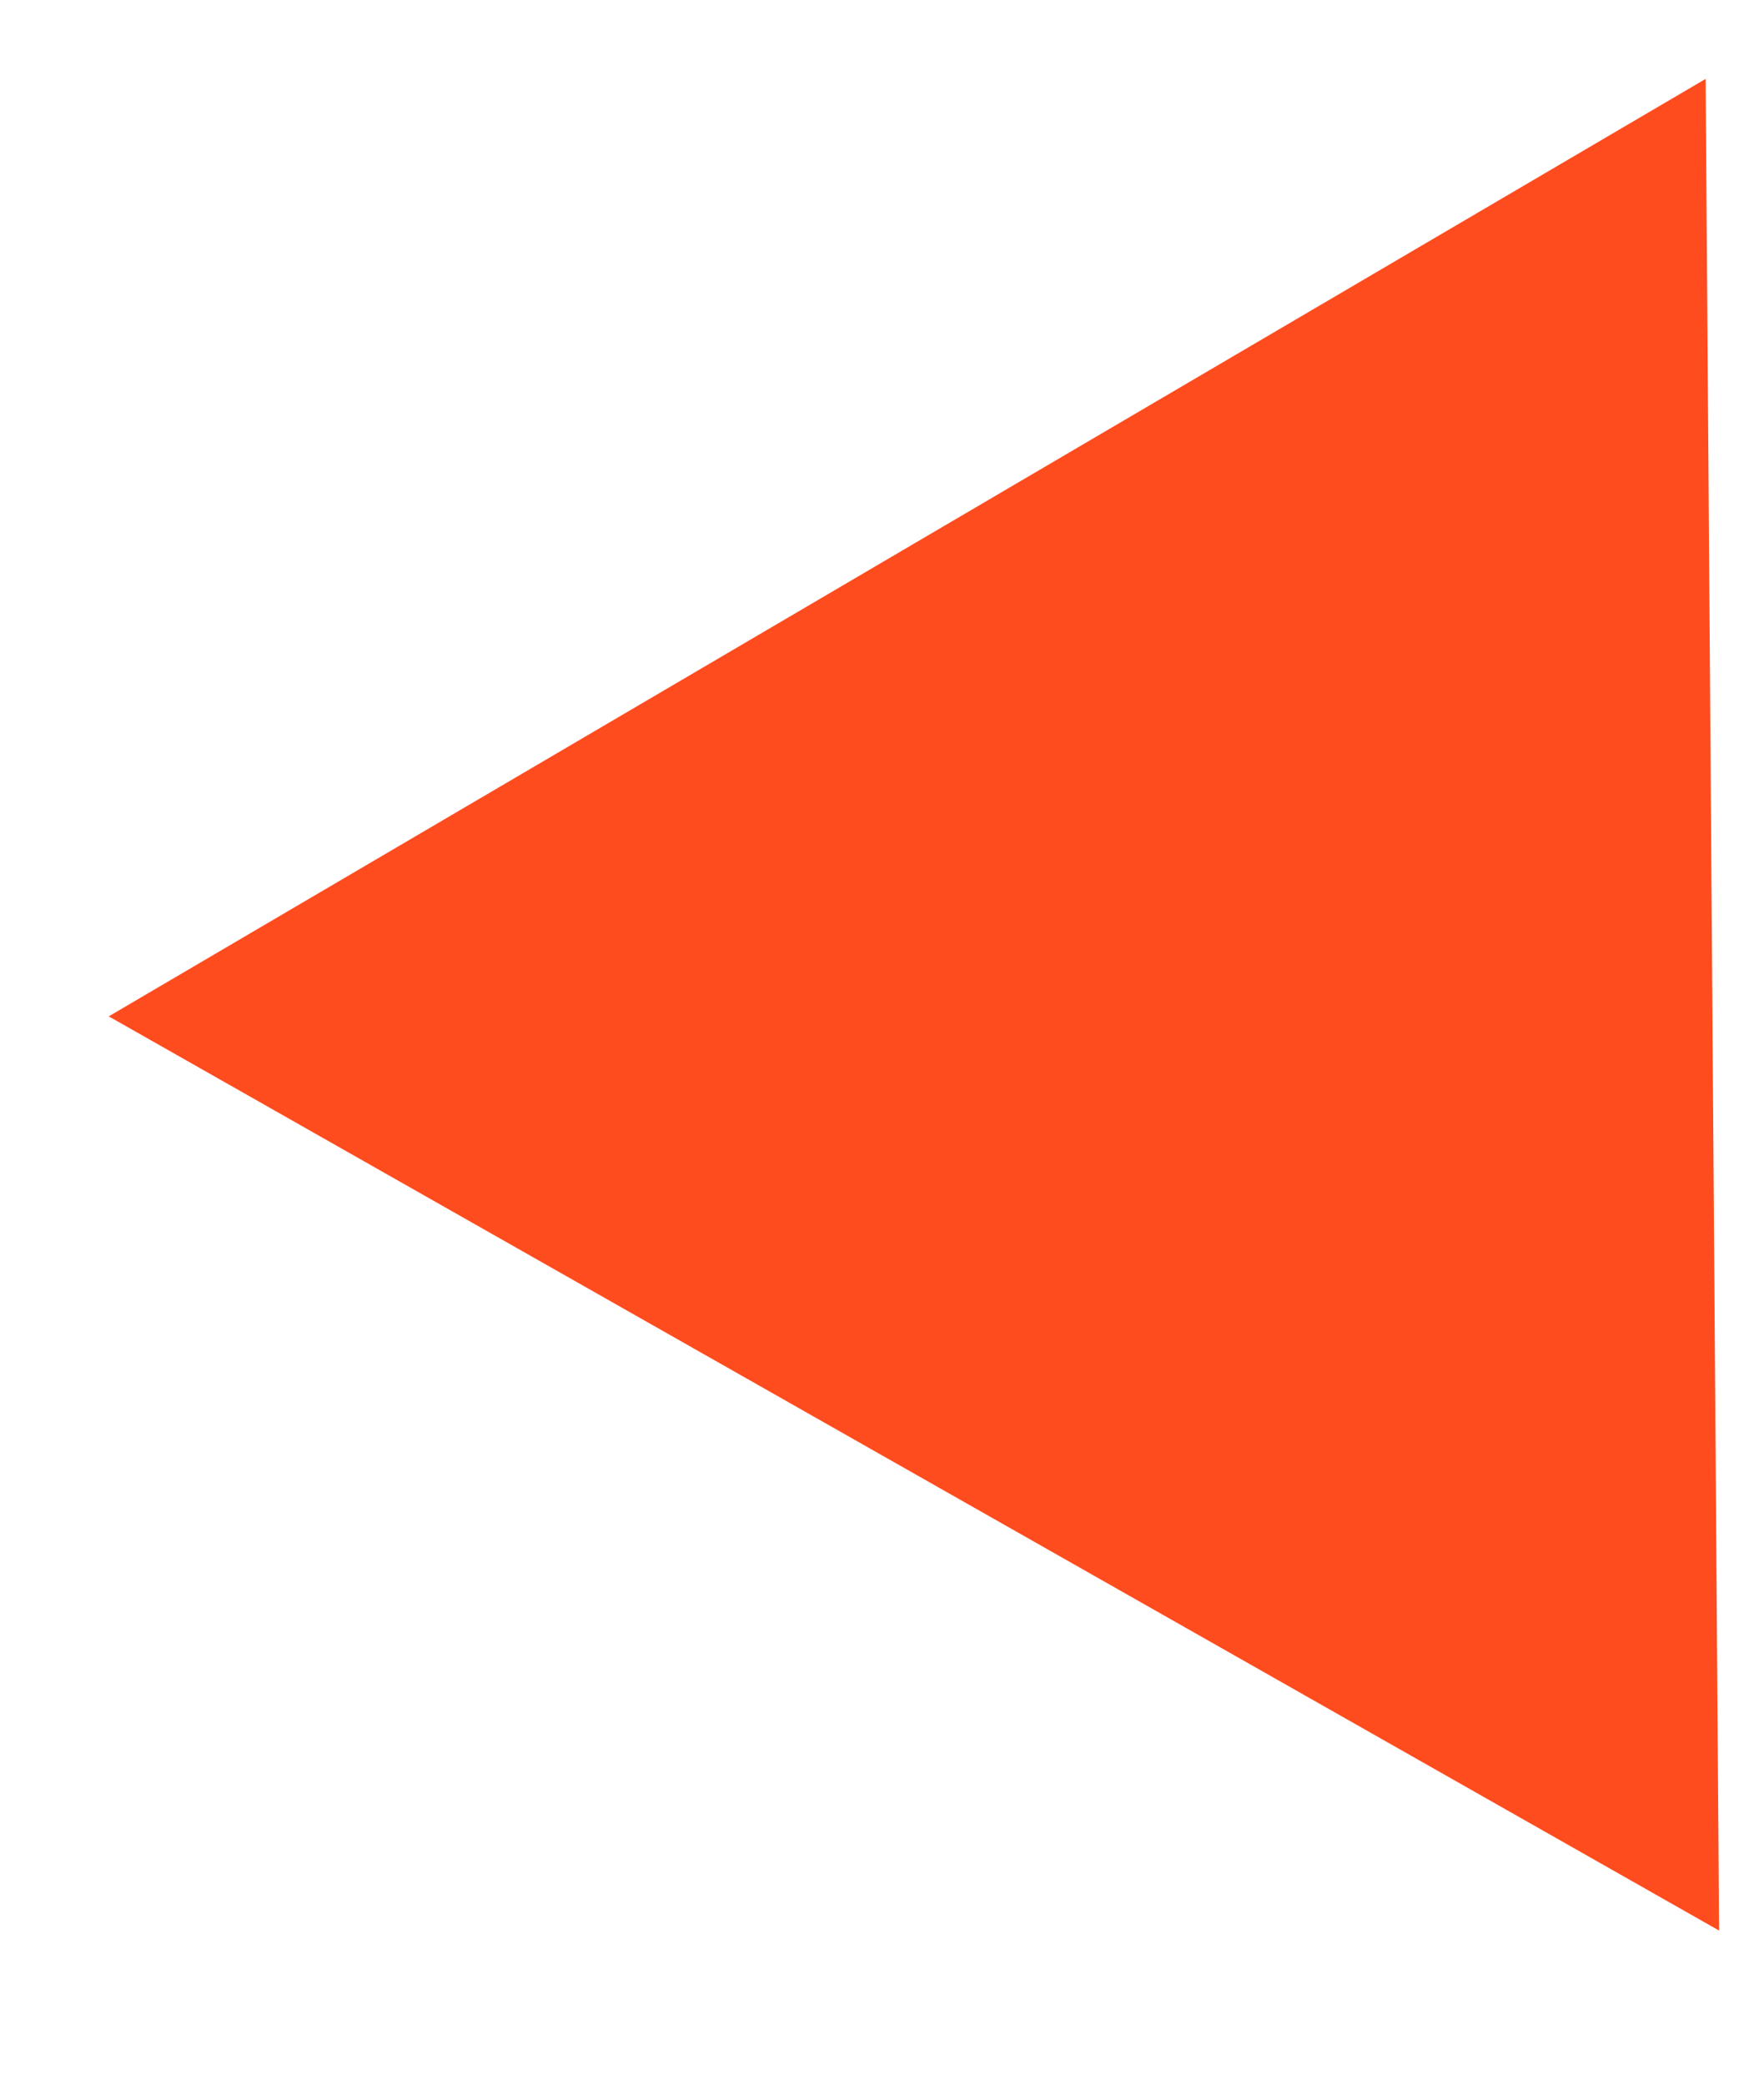 <svg width="11" height="13" viewBox="0 0 11 13" fill="none" xmlns="http://www.w3.org/2000/svg">
<path d="M0.678 6.338L10.72 12.039L10.636 0.492L0.678 6.338ZM9.914 5.271L9.671 5.273L9.685 7.273L9.929 7.271L9.914 5.271Z" fill="#FF4C1F"/>
</svg>
